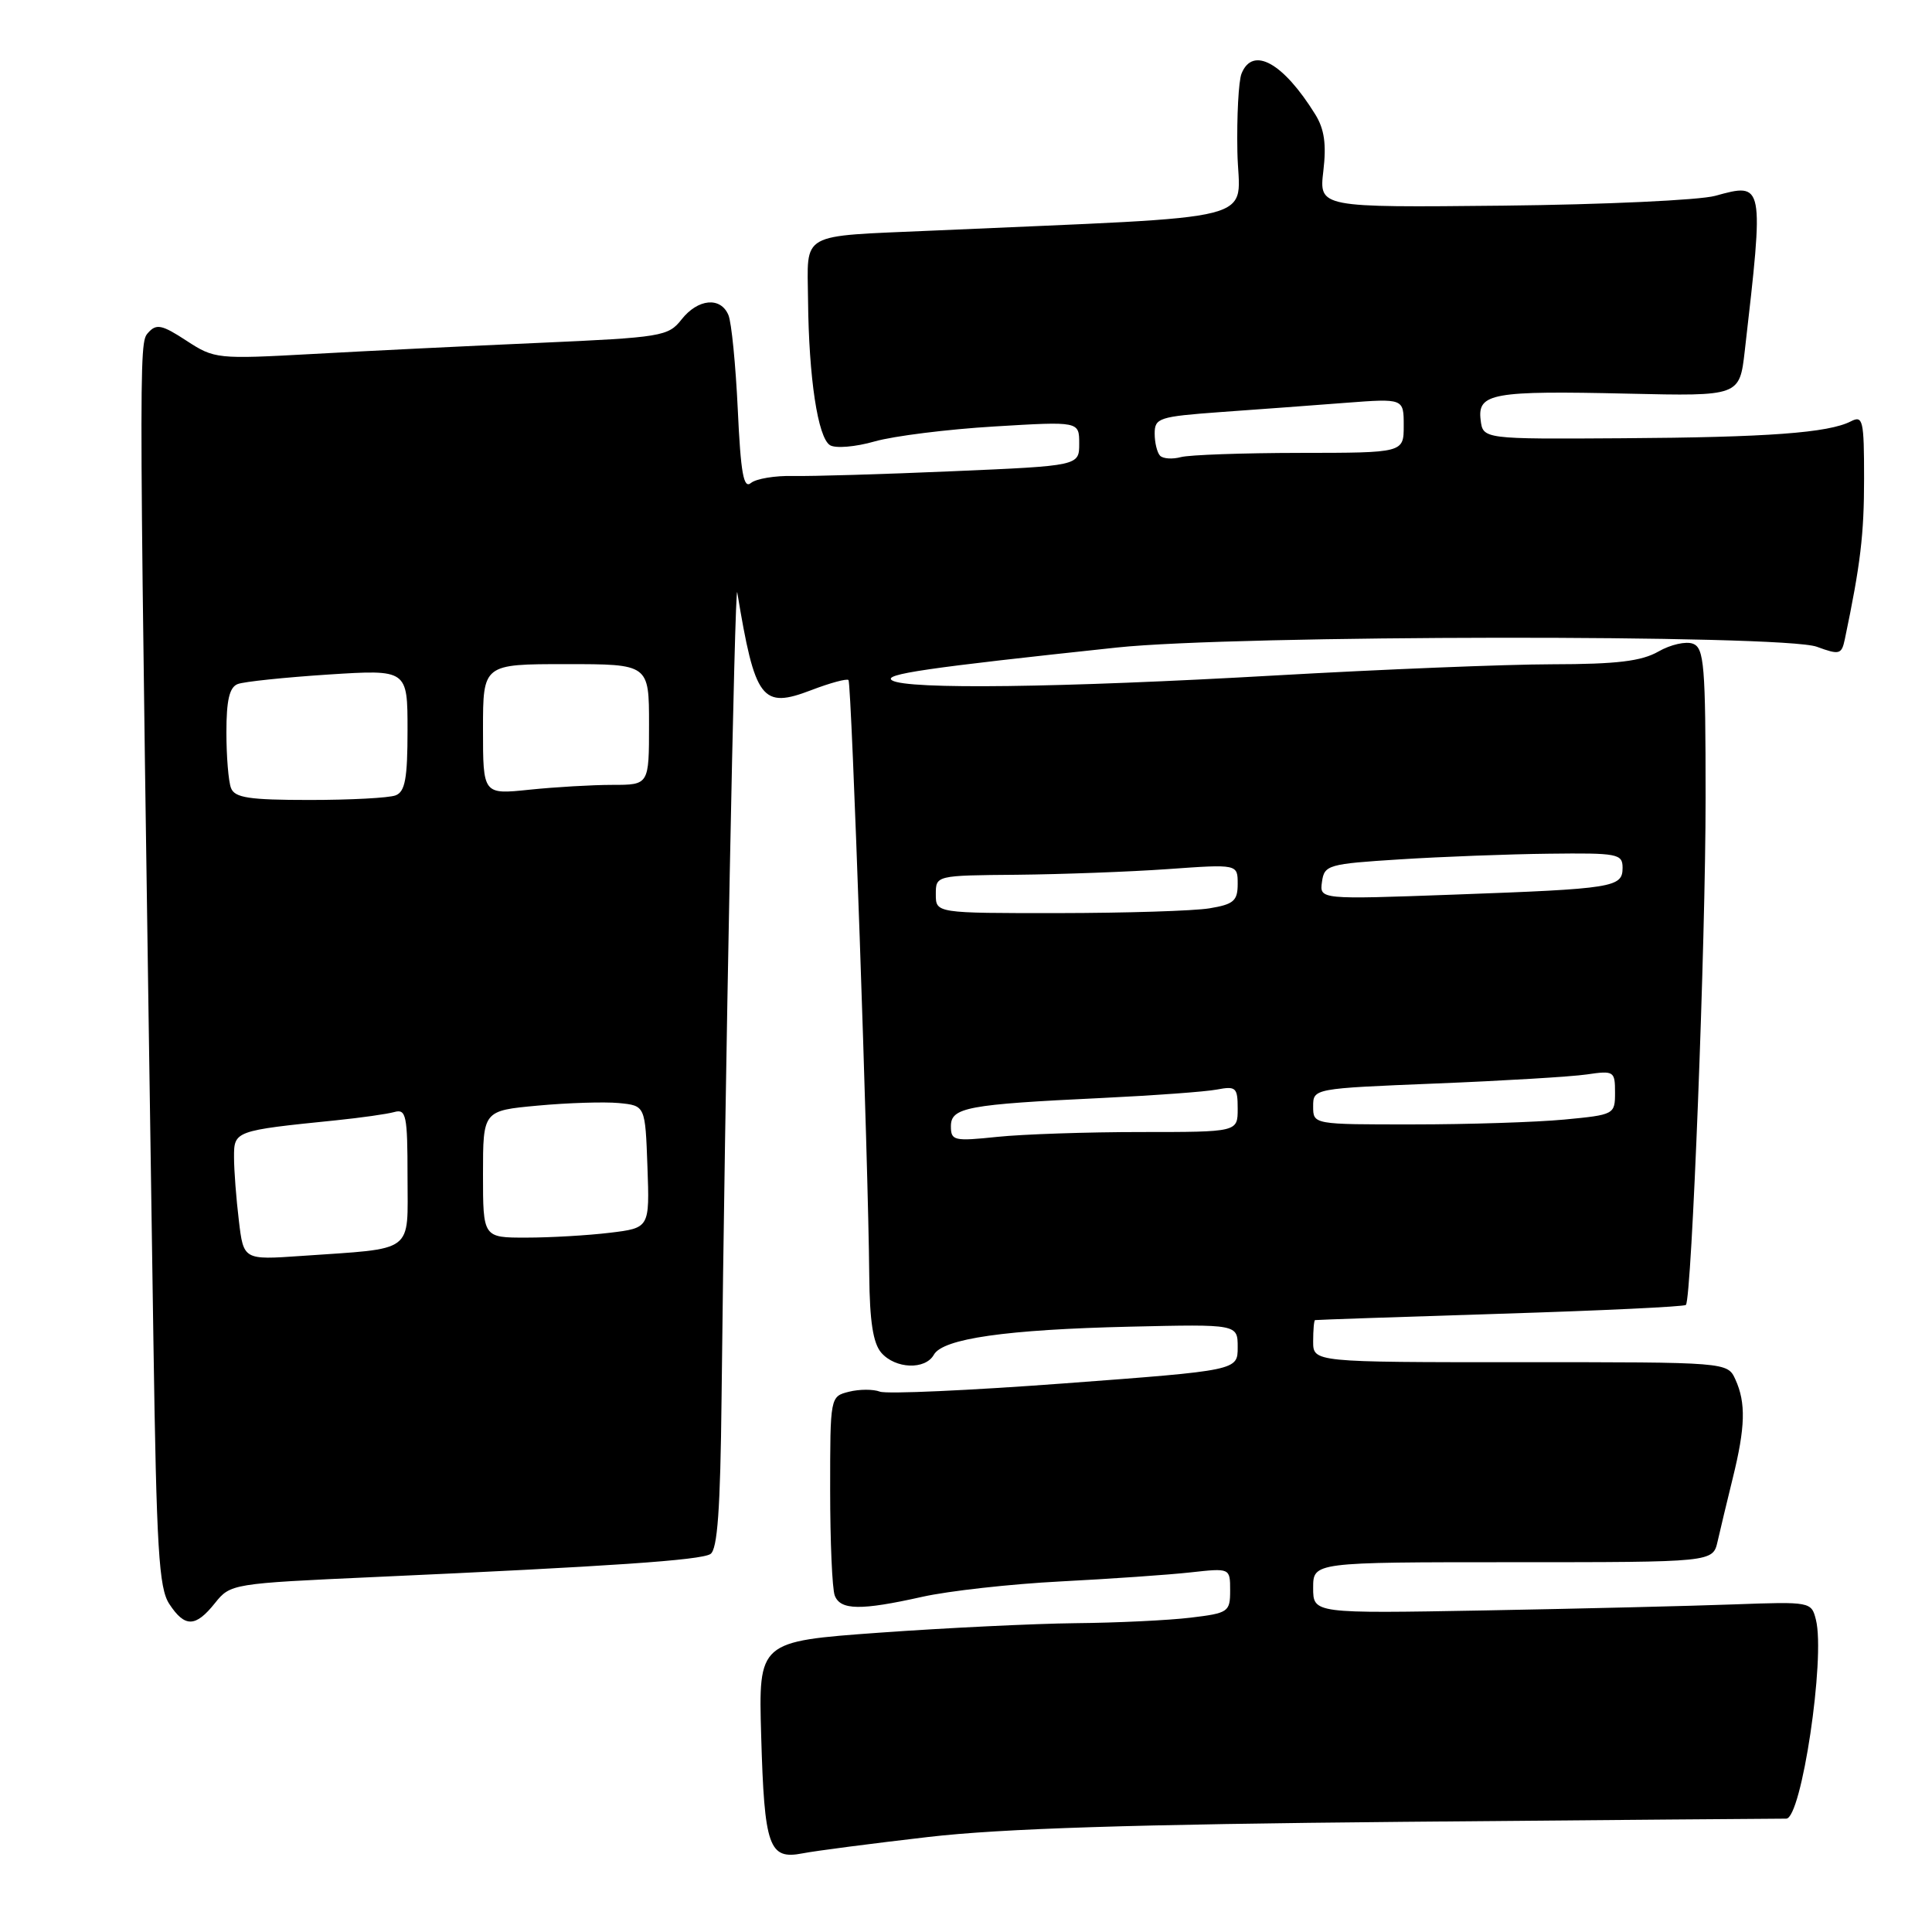 <?xml version="1.0" encoding="UTF-8" standalone="no"?>
<!DOCTYPE svg PUBLIC "-//W3C//DTD SVG 1.1//EN" "http://www.w3.org/Graphics/SVG/1.1/DTD/svg11.dtd" >
<svg xmlns="http://www.w3.org/2000/svg" xmlns:xlink="http://www.w3.org/1999/xlink" version="1.1" viewBox="0 0 256 256">
 <g >
 <path fill="currentColor"
d=" M 123.00 243.41 C 132.77 242.28 150.16 241.73 186.00 241.40 C 213.23 241.16 236.03 240.97 236.68 240.98 C 238.70 241.02 241.89 219.69 240.62 214.63 C 240.02 212.24 239.91 212.22 229.76 212.59 C 224.12 212.80 209.26 213.16 196.75 213.39 C 174.00 213.80 174.00 213.80 174.00 210.40 C 174.00 207.00 174.00 207.00 200.48 207.00 C 226.96 207.00 226.96 207.00 227.59 204.25 C 227.93 202.74 228.84 198.96 229.60 195.86 C 231.27 189.11 231.36 185.88 229.95 182.79 C 228.90 180.49 228.90 180.49 201.45 180.50 C 174.00 180.50 174.00 180.50 174.00 177.75 C 174.00 176.24 174.11 174.97 174.25 174.92 C 174.39 174.88 185.41 174.50 198.75 174.08 C 212.09 173.67 223.18 173.14 223.39 172.91 C 224.16 172.06 226.01 124.75 226.00 105.72 C 226.00 88.17 225.81 85.86 224.33 85.30 C 223.41 84.94 221.35 85.41 219.75 86.33 C 217.51 87.61 214.25 88.01 205.67 88.02 C 199.53 88.03 183.03 88.70 169.00 89.50 C 140.50 91.13 120.16 91.39 118.20 90.15 C 116.93 89.34 122.65 88.50 148.00 85.80 C 163.68 84.13 236.27 84.05 240.74 85.70 C 243.74 86.80 244.02 86.73 244.45 84.70 C 246.53 74.76 247.00 70.82 247.00 63.42 C 247.00 55.66 246.85 55.01 245.25 55.83 C 242.28 57.36 234.25 57.95 215.00 58.07 C 196.50 58.19 196.50 58.19 196.19 55.63 C 195.76 52.11 197.79 51.75 215.68 52.16 C 230.50 52.50 230.50 52.50 231.19 46.50 C 233.76 24.16 233.76 24.16 227.27 25.95 C 225.20 26.52 212.54 27.11 199.14 27.25 C 174.78 27.50 174.78 27.50 175.35 22.66 C 175.77 19.12 175.49 17.11 174.28 15.16 C 170.03 8.30 165.99 6.07 164.51 9.75 C 164.12 10.71 163.87 15.37 163.96 20.11 C 164.13 29.70 168.62 28.54 123.50 30.56 C 105.70 31.35 106.99 30.63 107.07 39.77 C 107.17 50.09 108.37 57.99 109.98 58.99 C 110.71 59.44 113.36 59.22 115.90 58.49 C 118.43 57.77 125.56 56.88 131.75 56.51 C 143.00 55.83 143.00 55.83 143.00 58.78 C 143.00 61.72 143.00 61.72 126.25 62.44 C 117.04 62.84 107.53 63.12 105.12 63.07 C 102.72 63.01 100.19 63.43 99.50 64.00 C 98.53 64.81 98.15 62.70 97.76 54.27 C 97.48 48.34 96.93 42.71 96.52 41.75 C 95.49 39.29 92.48 39.57 90.30 42.34 C 88.55 44.57 87.66 44.71 71.48 45.43 C 62.14 45.84 48.65 46.50 41.50 46.90 C 28.77 47.60 28.42 47.57 24.70 45.14 C 21.46 43.02 20.72 42.87 19.64 44.08 C 18.35 45.52 18.35 45.08 20.33 177.78 C 20.74 205.27 21.05 210.43 22.43 212.53 C 24.49 215.67 25.91 215.65 28.49 212.41 C 30.53 209.86 30.77 209.82 49.53 208.97 C 80.97 207.55 92.80 206.74 94.13 205.92 C 95.07 205.34 95.45 200.01 95.61 185.32 C 96.05 144.25 97.37 76.58 97.69 78.50 C 100.05 92.77 100.95 93.95 107.49 91.45 C 109.99 90.49 112.22 89.89 112.43 90.11 C 112.84 90.52 115.06 154.24 115.18 169.00 C 115.24 175.11 115.69 177.99 116.78 179.25 C 118.65 181.39 122.60 181.54 123.74 179.51 C 124.93 177.37 133.35 176.17 149.75 175.79 C 164.00 175.46 164.00 175.46 164.00 178.52 C 164.00 181.59 164.00 181.59 141.10 183.30 C 128.50 184.24 117.47 184.74 116.59 184.40 C 115.71 184.06 113.87 184.07 112.50 184.41 C 110.00 185.04 110.00 185.05 110.00 197.44 C 110.00 204.26 110.27 210.55 110.61 211.42 C 111.36 213.37 114.05 213.41 122.19 211.59 C 125.66 210.81 133.90 209.89 140.50 209.55 C 147.10 209.21 154.86 208.67 157.75 208.35 C 163.00 207.77 163.00 207.77 163.00 210.75 C 163.00 213.59 162.77 213.75 157.75 214.35 C 154.86 214.70 148.00 215.03 142.50 215.08 C 137.00 215.14 125.30 215.71 116.50 216.34 C 100.50 217.50 100.50 217.50 100.86 230.00 C 101.28 244.74 101.88 246.45 106.34 245.58 C 108.08 245.24 115.58 244.27 123.00 243.41 Z  M 31.65 161.73 C 31.30 158.85 31.01 155.08 31.01 153.34 C 31.00 149.85 31.09 149.81 44.50 148.45 C 47.80 148.11 51.29 147.62 52.25 147.35 C 53.82 146.91 54.00 147.78 54.00 155.89 C 54.00 166.21 55.13 165.36 39.89 166.42 C 32.27 166.95 32.27 166.95 31.65 161.73 Z  M 64.00 155.59 C 64.00 147.17 64.00 147.17 71.25 146.50 C 75.24 146.13 80.08 145.98 82.00 146.16 C 85.50 146.50 85.50 146.50 85.79 154.61 C 86.08 162.71 86.08 162.71 80.79 163.35 C 77.88 163.70 72.91 163.99 69.75 163.99 C 64.00 164.00 64.00 164.00 64.00 155.59 Z  M 126.00 149.23 C 126.00 146.74 128.16 146.34 146.00 145.49 C 152.88 145.16 159.74 144.66 161.25 144.37 C 163.77 143.89 164.00 144.10 164.00 146.92 C 164.00 150.00 164.00 150.00 151.15 150.00 C 144.08 150.00 135.53 150.29 132.15 150.64 C 126.40 151.24 126.00 151.15 126.00 149.23 Z  M 174.00 146.61 C 174.00 144.23 174.00 144.23 190.25 143.57 C 199.19 143.21 208.19 142.67 210.25 142.37 C 213.86 141.84 214.00 141.94 214.00 144.77 C 214.00 147.67 213.91 147.72 207.25 148.35 C 203.54 148.70 194.54 148.99 187.25 148.99 C 174.00 149.00 174.00 149.00 174.00 146.61 Z  M 124.00 118.50 C 124.00 116.00 124.00 116.00 134.75 115.91 C 140.66 115.85 149.66 115.52 154.75 115.16 C 164.00 114.50 164.00 114.50 164.00 117.12 C 164.00 119.37 163.47 119.83 160.25 120.36 C 158.19 120.70 149.19 120.98 140.25 120.99 C 124.00 121.00 124.00 121.00 124.00 118.50 Z  M 175.17 116.84 C 175.48 114.61 175.99 114.47 185.50 113.87 C 191.00 113.52 199.89 113.18 205.25 113.12 C 214.34 113.01 215.00 113.13 215.00 114.98 C 215.00 117.59 213.88 117.77 192.67 118.54 C 174.84 119.19 174.84 119.19 175.17 116.84 Z  M 30.61 104.42 C 30.27 103.55 30.00 100.22 30.00 97.03 C 30.00 92.78 30.40 91.06 31.50 90.64 C 32.32 90.32 37.72 89.76 43.50 89.38 C 54.00 88.71 54.00 88.71 54.00 96.75 C 54.00 103.15 53.68 104.91 52.42 105.39 C 51.55 105.73 46.42 106.00 41.03 106.00 C 33.00 106.00 31.10 105.71 30.61 104.42 Z  M 64.00 96.64 C 64.00 88.00 64.00 88.00 75.00 88.00 C 86.00 88.00 86.00 88.00 86.00 96.00 C 86.00 104.00 86.00 104.00 81.15 104.00 C 78.48 104.00 73.53 104.29 70.15 104.64 C 64.00 105.28 64.00 105.28 64.00 96.64 Z  M 153.72 60.39 C 153.33 59.99 153.00 58.67 153.00 57.45 C 153.00 55.38 153.57 55.20 161.75 54.60 C 166.56 54.26 173.99 53.71 178.25 53.38 C 186.00 52.79 186.00 52.79 186.00 56.40 C 186.00 60.00 186.00 60.00 172.25 60.01 C 164.69 60.02 157.59 60.27 156.47 60.57 C 155.36 60.87 154.12 60.79 153.72 60.39 Z "/>
</g>
</svg>